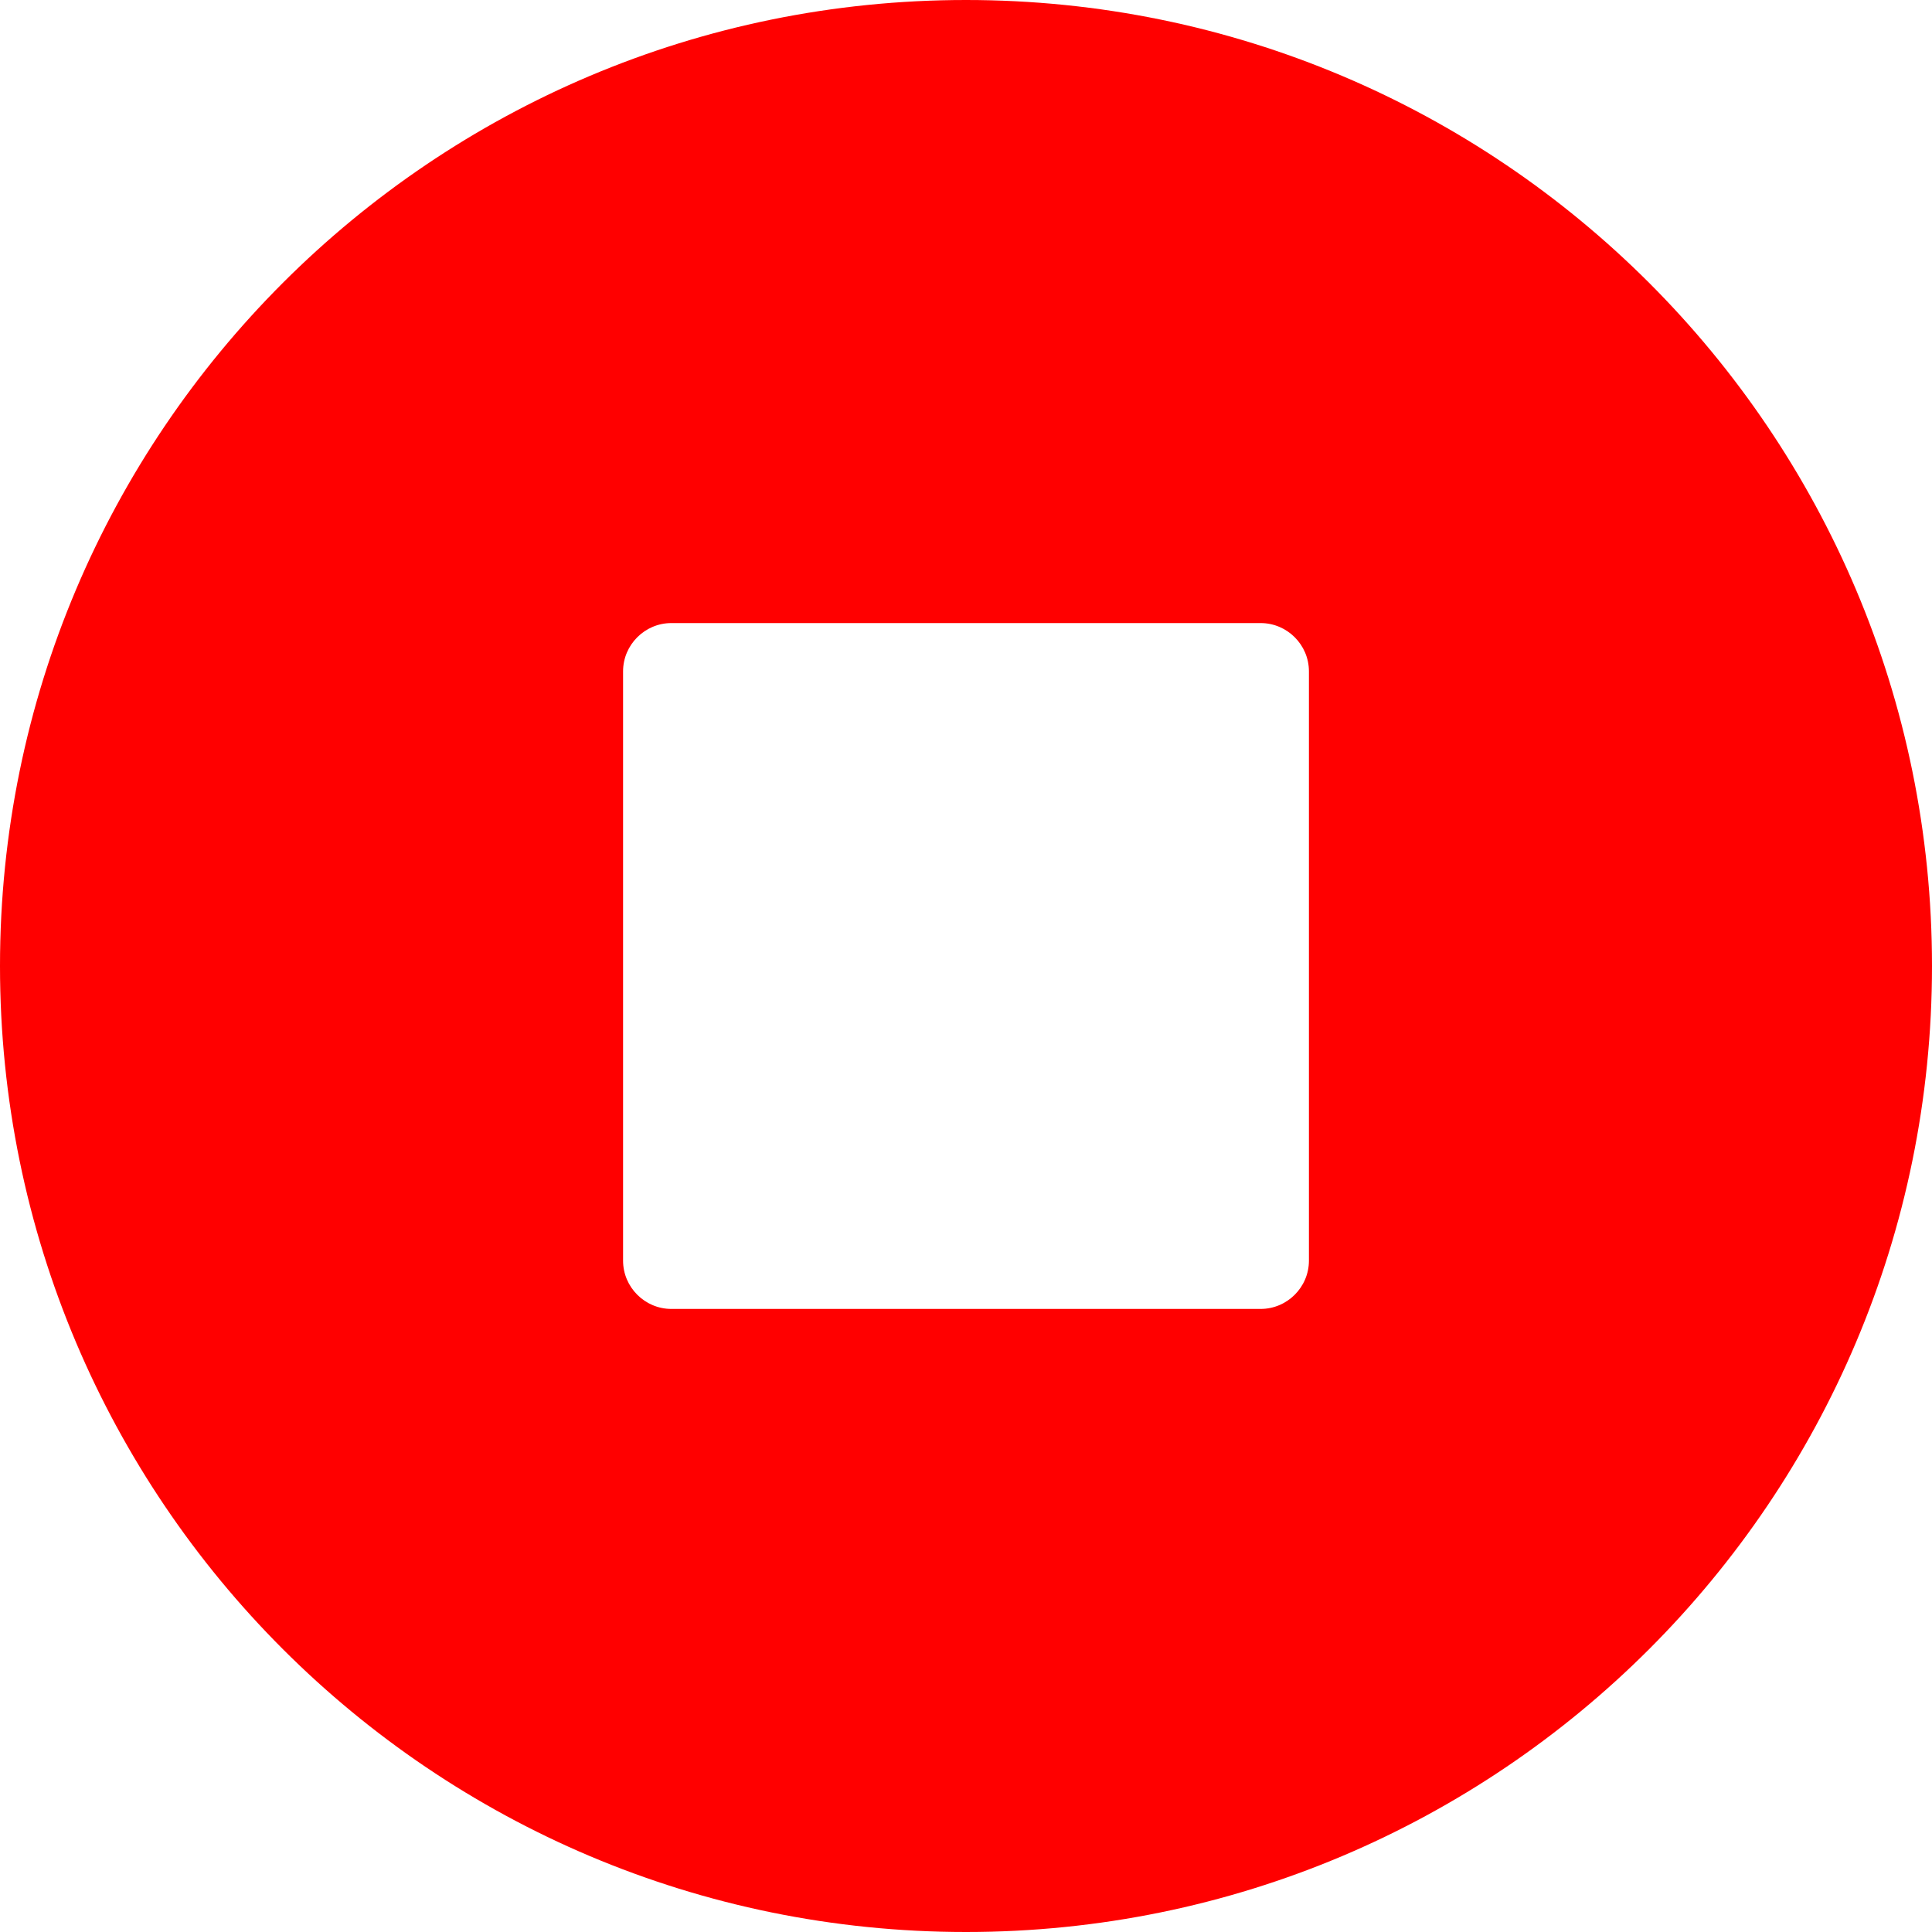 <?xml version="1.0" encoding="UTF-8"?>
<svg id="Layer_1" xmlns="http://www.w3.org/2000/svg" version="1.1" viewBox="0 0 80 80">
  <!-- Generator: Adobe Illustrator 29.6.1, SVG Export Plug-In . SVG Version: 2.1.1 Build 9)  -->
  <defs>
    <style>
      .st0 {
        fill: red;
      }
    </style>
  </defs>
  <path class="st0" d="M40,0C17.9,0,0,17.9,0,40s17.9,40,40,40,40-17.9,40-40S62.1,0,40,0ZM54.2,52.2c0,1.1-.9,2-2,2h-24.4c-1.1,0-2-.9-2-2v-24.4c0-1.1.9-2,2-2h24.4c1.1,0,2,.9,2,2,0,0,0,24.4,0,24.4Z"/>
</svg>
